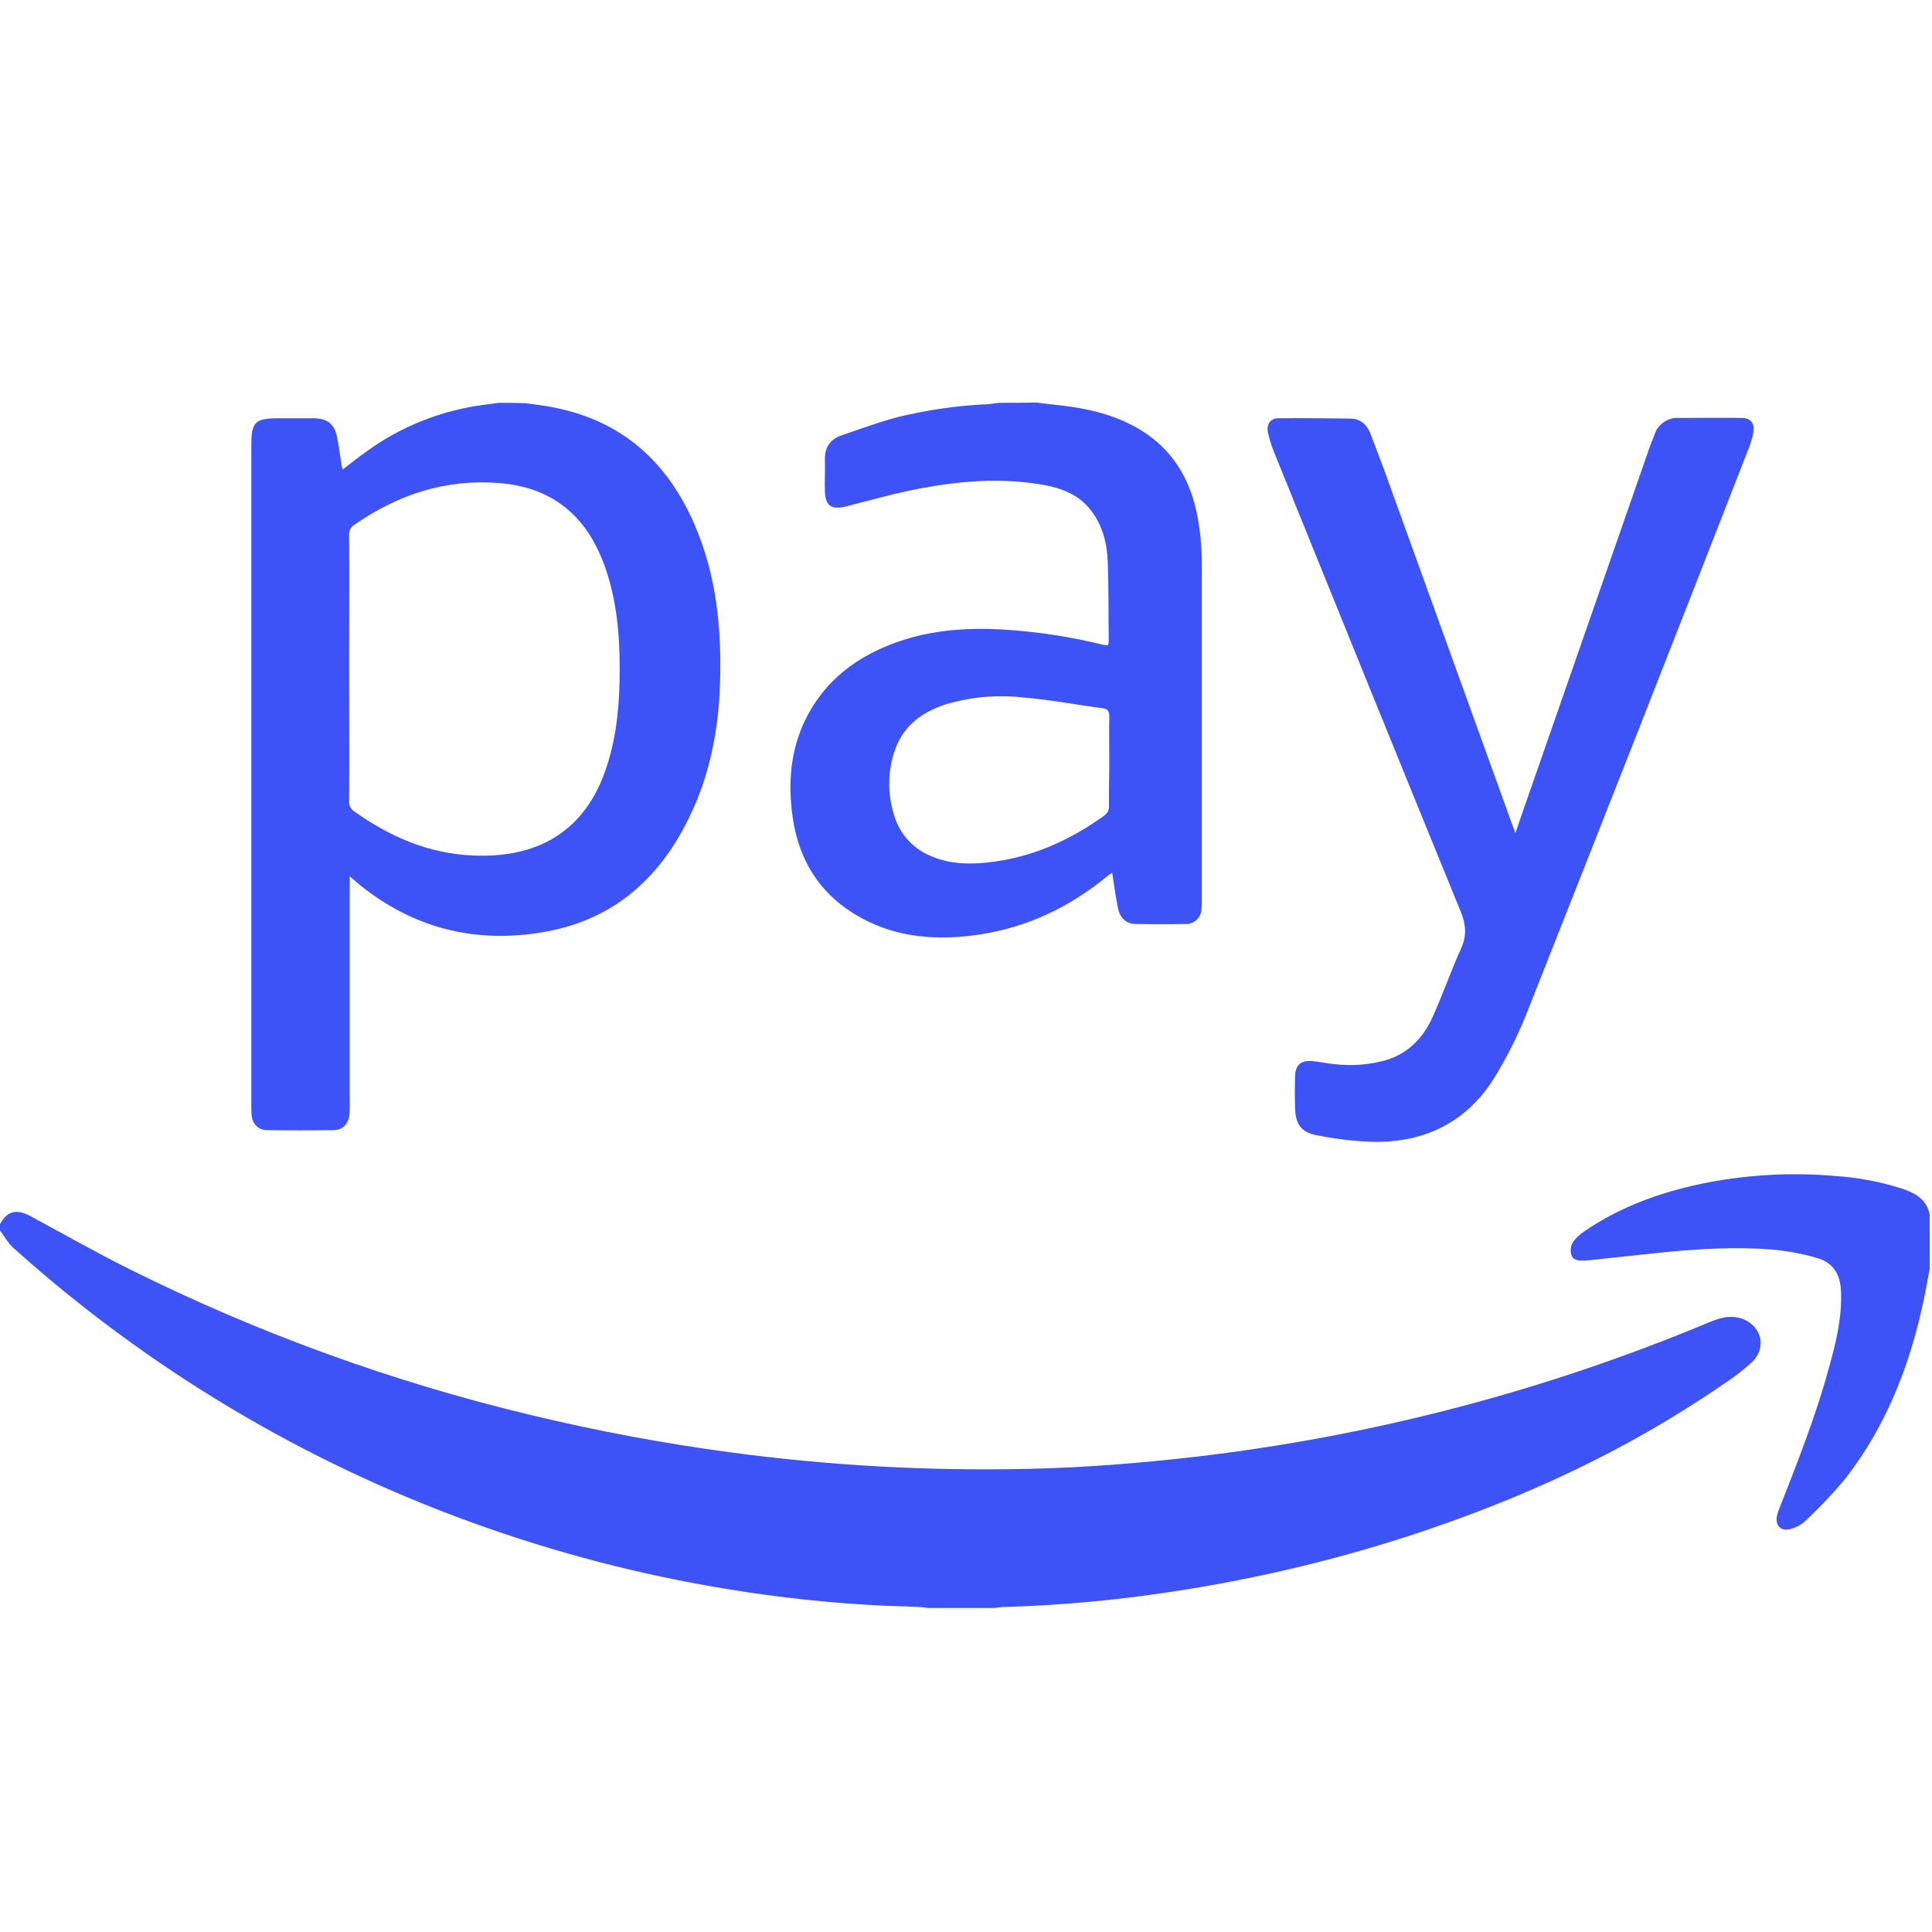 <svg width="24" height="24" viewBox="0 0 24 24" fill="none" xmlns="http://www.w3.org/2000/svg">
<path fill-rule="evenodd" clip-rule="evenodd" d="M0 15.207C0.09 15.042 0.204 15.014 0.38 15.108C0.788 15.328 1.188 15.556 1.604 15.763L1.604 15.763C3.195 16.557 4.871 17.166 6.6 17.579L6.6 17.579C7.418 17.776 8.245 17.931 9.078 18.042L9.078 18.042C10.313 18.208 11.559 18.276 12.804 18.246C13.486 18.23 14.169 18.175 14.847 18.097L14.847 18.097C17.05 17.84 19.206 17.275 21.251 16.418C21.365 16.371 21.482 16.34 21.608 16.371C21.871 16.442 21.961 16.724 21.769 16.916V16.916C21.652 17.024 21.526 17.121 21.392 17.206C20.188 18.034 18.875 18.634 17.486 19.085V19.085C16.525 19.395 15.54 19.626 14.541 19.775V19.775C13.85 19.881 13.153 19.944 12.455 19.963V19.963C12.422 19.965 12.389 19.969 12.357 19.975H11.529V19.975C11.497 19.969 11.464 19.965 11.431 19.963C11.29 19.956 11.149 19.952 11.012 19.948V19.948C10.349 19.918 9.689 19.848 9.035 19.74L9.035 19.74C7.961 19.565 6.906 19.29 5.882 18.92V18.92C3.777 18.161 1.839 17.003 0.173 15.508C0.102 15.446 0.055 15.359 1.6946e-06 15.285L0 15.207ZM6.196 5.004L6.027 5.027L6.027 5.027C5.488 5.094 4.975 5.298 4.537 5.62C4.443 5.686 4.357 5.757 4.259 5.831V5.831C4.25 5.814 4.245 5.796 4.243 5.776C4.227 5.671 4.212 5.561 4.192 5.455C4.165 5.275 4.075 5.196 3.894 5.196H3.443C3.173 5.196 3.122 5.247 3.122 5.518V13.726C3.122 13.765 3.122 13.804 3.125 13.843C3.133 13.961 3.204 14.035 3.318 14.039C3.592 14.043 3.871 14.043 4.145 14.039C4.259 14.039 4.329 13.961 4.341 13.843C4.345 13.804 4.345 13.765 4.345 13.726V10.886C4.388 10.922 4.412 10.941 4.431 10.961C5.133 11.545 5.941 11.737 6.824 11.565C7.624 11.408 8.18 10.918 8.541 10.196C8.816 9.651 8.929 9.071 8.945 8.467C8.965 7.796 8.898 7.137 8.627 6.514C8.294 5.745 7.741 5.239 6.906 5.067C6.78 5.039 6.651 5.027 6.522 5.008C6.412 5.004 6.306 5.004 6.196 5.004L6.196 5.004ZM4.337 6.647H4.337C4.333 6.595 4.359 6.544 4.404 6.518C4.941 6.145 5.533 5.949 6.192 6C6.776 6.043 7.255 6.329 7.506 7.016C7.659 7.435 7.698 7.871 7.698 8.31C7.698 8.718 7.667 9.118 7.541 9.51C7.275 10.345 6.663 10.663 5.871 10.627C5.322 10.604 4.843 10.392 4.404 10.082H4.404C4.359 10.055 4.334 10.005 4.337 9.953C4.341 9.4 4.337 8.851 4.337 8.298C4.337 7.745 4.341 7.2 4.337 6.647H4.337ZM12.404 5.004C12.365 5.008 12.325 5.016 12.29 5.02L12.29 5.02C11.908 5.036 11.528 5.09 11.157 5.18C10.918 5.243 10.686 5.329 10.455 5.408C10.314 5.455 10.243 5.557 10.247 5.71C10.251 5.839 10.243 5.969 10.247 6.098C10.251 6.286 10.329 6.337 10.514 6.29C10.82 6.212 11.126 6.125 11.435 6.067C11.918 5.976 12.404 5.937 12.894 6.012C13.149 6.051 13.388 6.125 13.553 6.341C13.698 6.529 13.753 6.753 13.761 6.984C13.773 7.31 13.769 7.635 13.773 7.961V7.961C13.772 7.979 13.769 7.998 13.765 8.016C13.745 8.012 13.729 8.016 13.714 8.012H13.714C13.302 7.91 12.882 7.846 12.459 7.82C12.016 7.796 11.576 7.824 11.153 7.973C10.647 8.149 10.239 8.455 10 8.949C9.816 9.333 9.788 9.741 9.847 10.153C9.925 10.702 10.2 11.126 10.686 11.396C11.153 11.655 11.659 11.686 12.173 11.608C12.765 11.518 13.29 11.267 13.753 10.886H13.753C13.772 10.869 13.793 10.855 13.816 10.843C13.839 10.992 13.859 11.133 13.886 11.274C13.91 11.396 13.984 11.475 14.098 11.478C14.31 11.482 14.525 11.482 14.737 11.478V11.478C14.839 11.478 14.922 11.396 14.925 11.294V11.294C14.929 11.258 14.93 11.221 14.929 11.184V7.027L14.929 7.027C14.931 6.858 14.919 6.689 14.894 6.522C14.82 6.016 14.604 5.6 14.149 5.329C13.886 5.173 13.596 5.094 13.294 5.051C13.153 5.031 13.012 5.02 12.871 5C12.718 5.004 12.561 5.004 12.404 5.004L12.404 5.004ZM13.776 10.014V10.014C13.779 10.06 13.757 10.105 13.718 10.131C13.278 10.449 12.796 10.661 12.251 10.716C12.027 10.739 11.804 10.731 11.592 10.645V10.645C11.356 10.559 11.175 10.365 11.106 10.123H11.106C11.028 9.876 11.027 9.611 11.102 9.363C11.2 9.037 11.431 8.853 11.745 8.751V8.751C12.06 8.656 12.391 8.627 12.718 8.665C13.047 8.692 13.369 8.755 13.698 8.798C13.761 8.806 13.78 8.837 13.78 8.9C13.776 9.088 13.78 9.272 13.78 9.461C13.78 9.649 13.773 9.829 13.776 10.014H13.776ZM23.971 15.086C23.931 14.89 23.782 14.816 23.614 14.761V14.761C23.346 14.677 23.07 14.625 22.79 14.608L22.79 14.608C22.277 14.564 21.76 14.589 21.253 14.682C20.692 14.788 20.159 14.969 19.684 15.294L19.684 15.294C19.628 15.33 19.579 15.377 19.539 15.431L19.539 15.431C19.511 15.479 19.504 15.536 19.52 15.588C19.535 15.647 19.602 15.663 19.661 15.659H19.661C19.69 15.659 19.718 15.658 19.747 15.655C20.053 15.623 20.355 15.588 20.661 15.557C21.108 15.514 21.559 15.486 22.006 15.522V15.522C22.197 15.537 22.386 15.573 22.571 15.627C22.771 15.682 22.861 15.831 22.869 16.035C22.884 16.349 22.814 16.651 22.731 16.949C22.571 17.553 22.339 18.137 22.112 18.718V18.718C22.095 18.756 22.082 18.795 22.073 18.835C22.053 18.949 22.12 19.023 22.233 18.996V18.996C22.303 18.98 22.368 18.947 22.422 18.898H22.422C22.599 18.734 22.765 18.558 22.92 18.373C23.422 17.729 23.716 16.988 23.888 16.192C23.92 16.051 23.943 15.906 23.971 15.765V15.086L23.971 15.086ZM18.79 10.255C18.284 8.855 17.778 7.454 17.272 6.051C17.194 5.827 17.107 5.608 17.025 5.388C16.982 5.275 16.899 5.2 16.774 5.2C16.476 5.196 16.178 5.192 15.876 5.196C15.778 5.196 15.731 5.275 15.751 5.373L15.751 5.373C15.769 5.454 15.794 5.534 15.825 5.612C16.594 7.514 17.366 9.416 18.143 11.318C18.209 11.478 18.225 11.616 18.151 11.78C18.021 12.067 17.919 12.369 17.786 12.655C17.668 12.91 17.472 13.102 17.19 13.177H17.19C16.993 13.228 16.788 13.243 16.586 13.22C16.488 13.212 16.39 13.188 16.292 13.18C16.158 13.173 16.092 13.231 16.088 13.369C16.084 13.499 16.084 13.629 16.088 13.757C16.092 13.973 16.166 14.071 16.378 14.106H16.378C16.596 14.149 16.818 14.176 17.041 14.184C17.711 14.2 18.245 13.929 18.59 13.345H18.59C18.729 13.114 18.849 12.873 18.951 12.623C19.88 10.278 20.803 7.931 21.719 5.58L21.719 5.58C21.748 5.511 21.769 5.439 21.782 5.365C21.797 5.255 21.747 5.192 21.637 5.192C21.378 5.188 21.115 5.192 20.856 5.192V5.192C20.721 5.183 20.596 5.267 20.554 5.396C20.535 5.451 20.511 5.502 20.492 5.557L19.127 9.478C19.029 9.761 18.927 10.047 18.825 10.349C18.809 10.306 18.802 10.282 18.79 10.255L18.79 10.255Z" fill="#3D53F5"/>
</svg>
